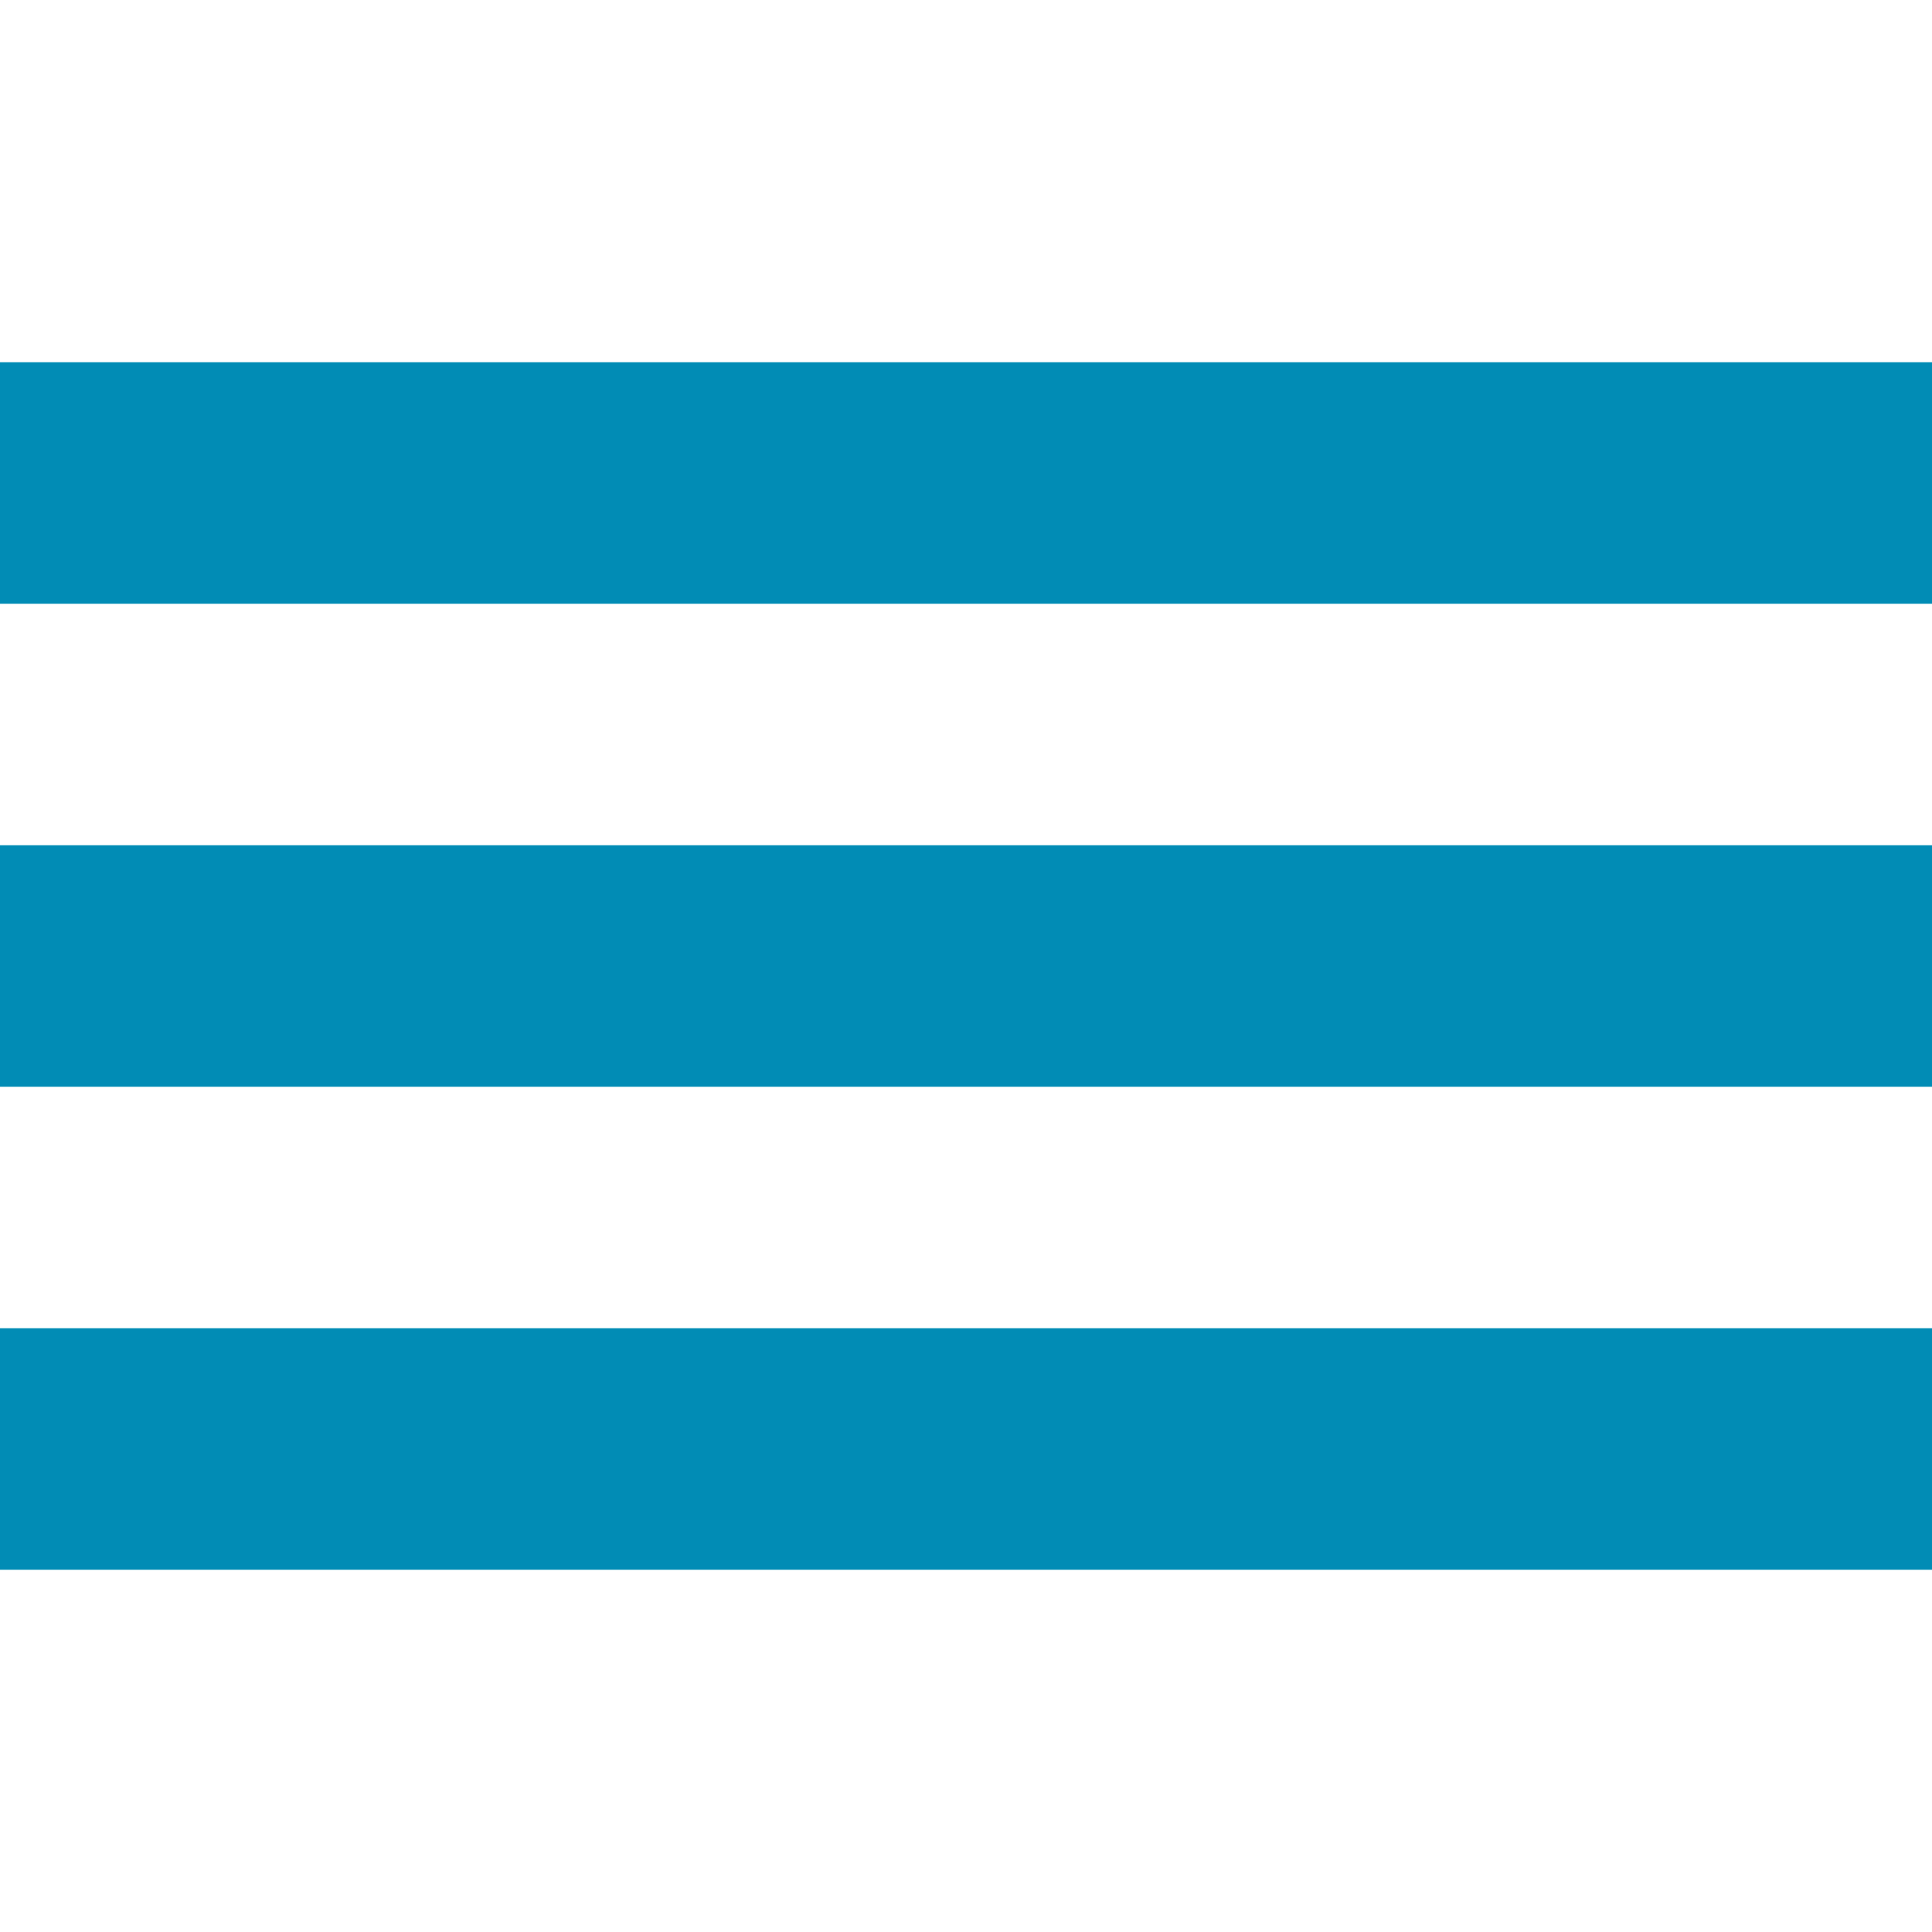 <svg width="16" height="16" viewBox="0 0 16 16" fill="none" xmlns="http://www.w3.org/2000/svg">
<g id="16/hamburger">
<g id="Vector">
<path d="M16 3H0V5H16V3Z" fill="#018CB5"/>
<path d="M16 7H0V9H16V7Z" fill="#018CB5"/>
<path d="M0 11H16V13H0V11Z" fill="#018CB5"/>
</g>
</g>
</svg>
